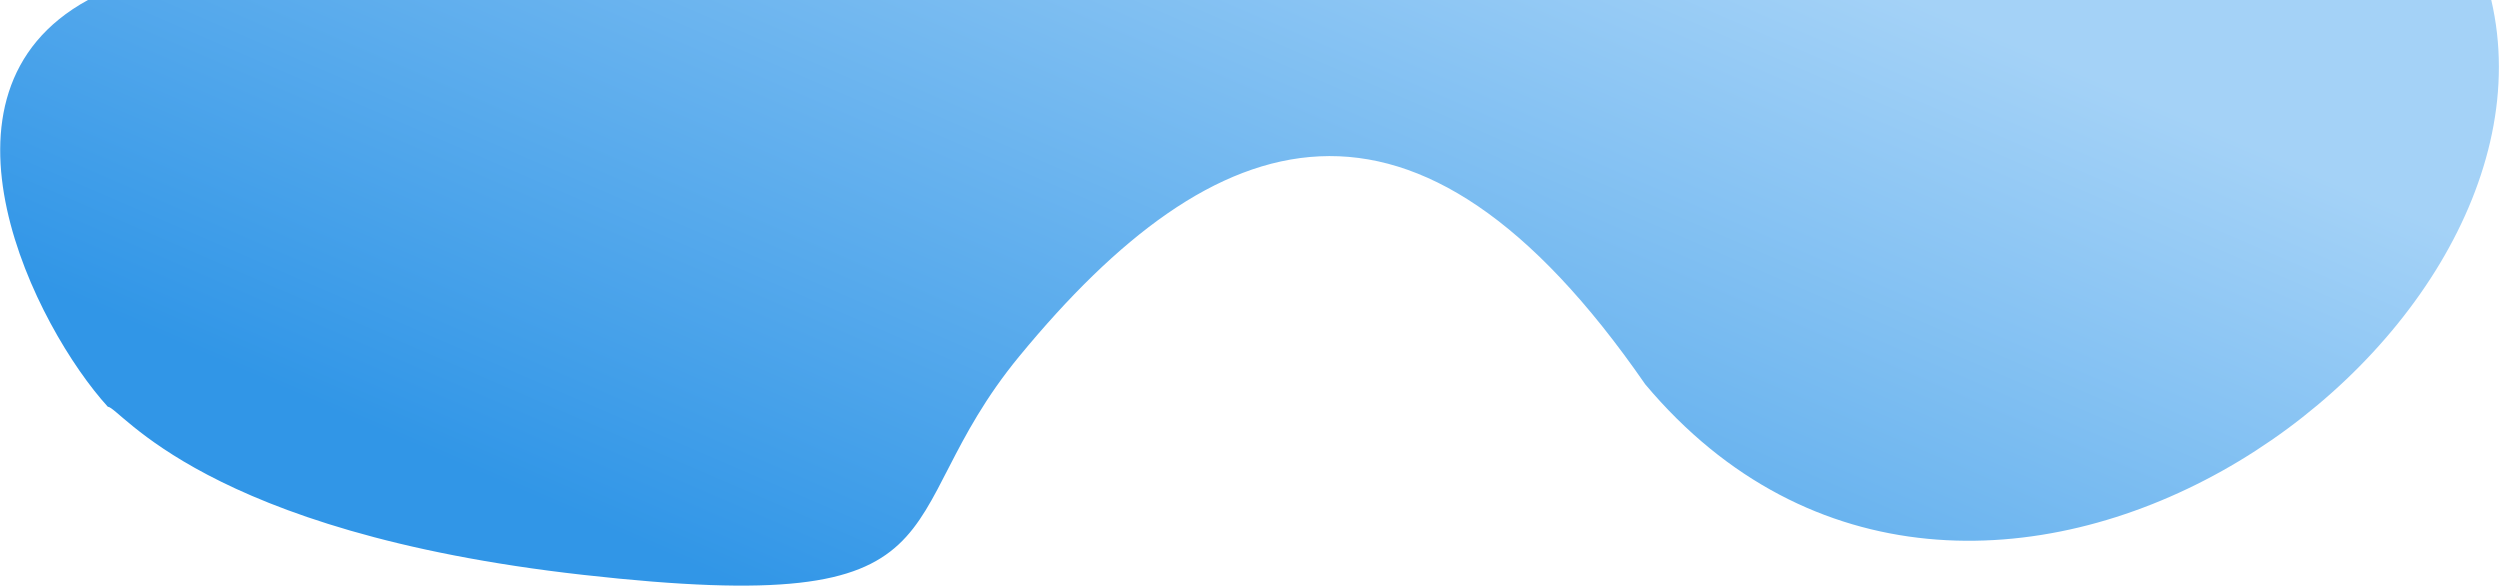 <svg width="1921" height="450" viewBox="0 0 1921 450" fill="none" xmlns="http://www.w3.org/2000/svg">
<path d="M1914.29 0H67.6C-63.964 71.915 28.037 252.416 82.856 312.543C92.22 312.543 156.175 408.985 448.082 441.727C752.571 475.881 678.319 401.245 783.159 273.847C933.842 90.742 1087.58 39.886 1264.19 295.279C1516.54 595.915 1977.34 270.474 1914.29 0Z" fill="url(#paint0_linear_871_6)"/>
<defs>
<linearGradient id="paint0_linear_871_6" x1="859.039" y1="577.46" x2="1165.63" y2="-132.712" gradientUnits="userSpaceOnUse">
<stop stop-color="#3196E7"/>
<stop offset="1" stop-color="#A4D2F7"/>
</linearGradient>
</defs>
</svg>
